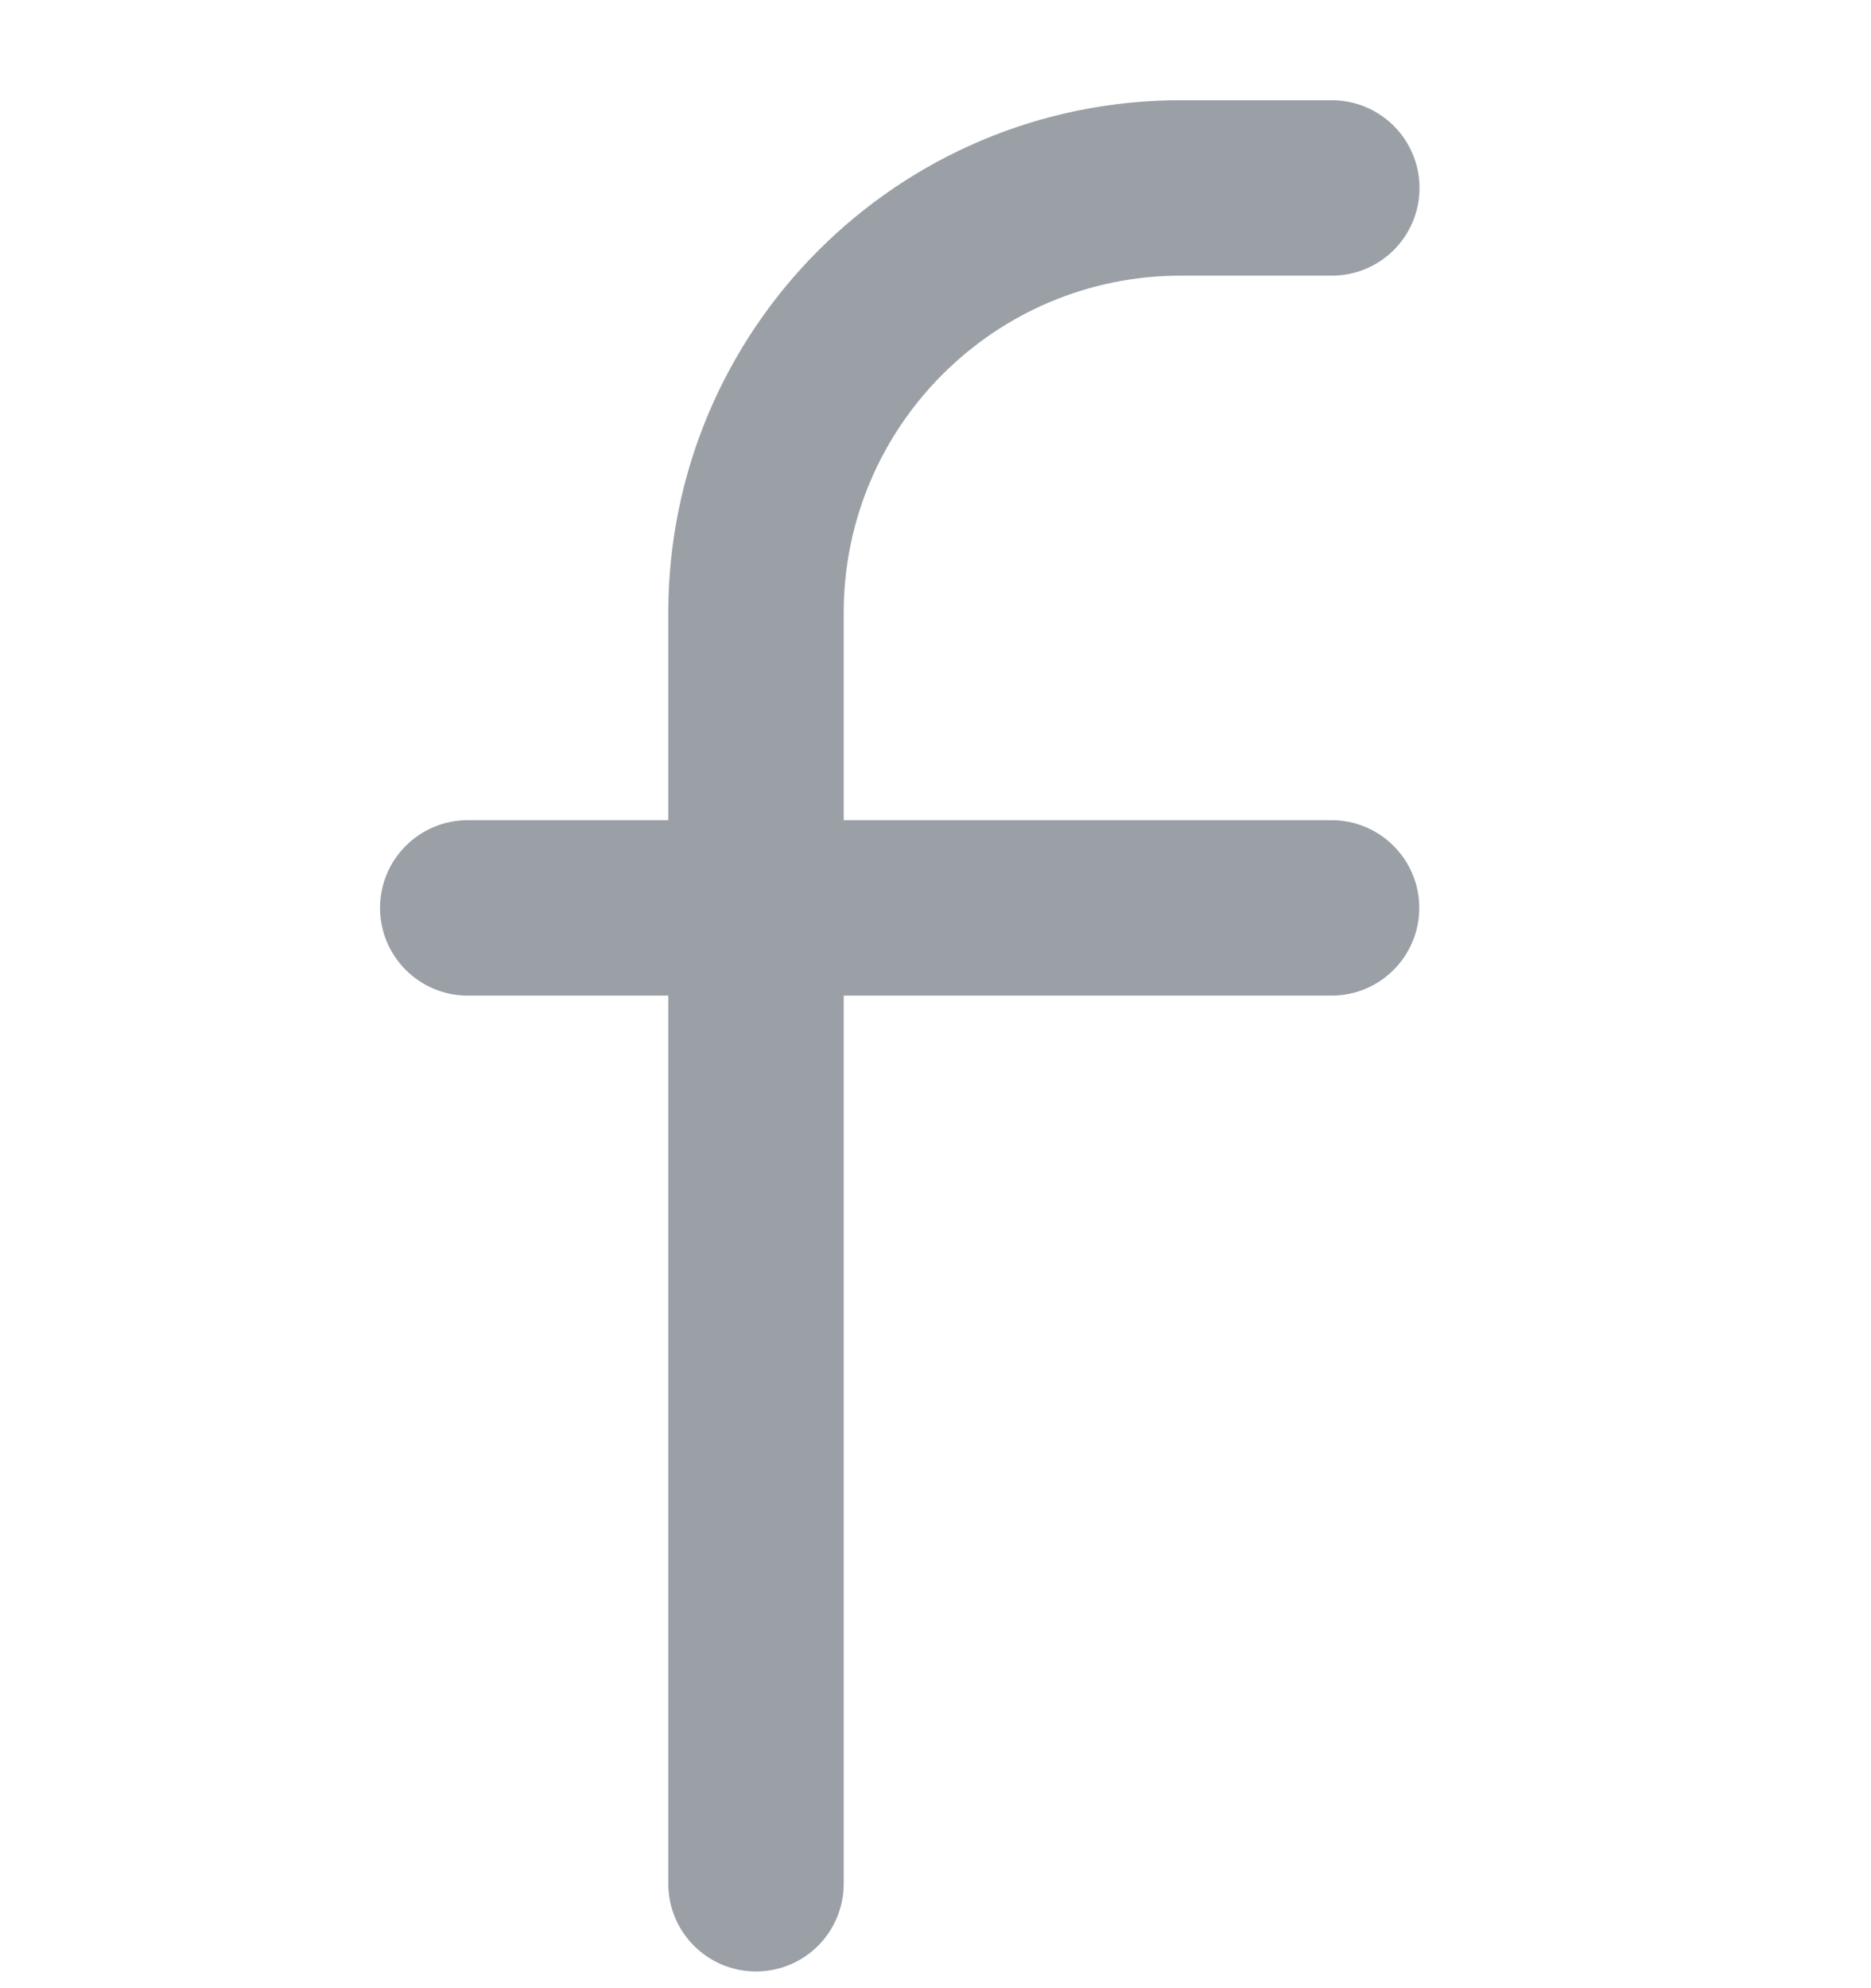 <svg viewBox="0 0 16 17" fill="#9aa0a6" xmlns="http://www.w3.org/2000/svg" width="16" role="presentation" alt="SocialFacebookNoOutlineIcon" data-testid="SocialFacebookNoOutlineIcon" color="#9aa0a6"><path d="M10.097 0.857C7.678 0.857 5.715 2.82 5.715 5.24V7.013H4C3.586 7.013 3.25 7.349 3.25 7.763C3.25 8.177 3.586 8.513 4 8.513H5.715V16.107C5.715 16.522 6.051 16.857 6.465 16.857C6.879 16.857 7.215 16.522 7.215 16.107V8.513H11.387C11.801 8.513 12.137 8.177 12.137 7.763C12.137 7.349 11.801 7.013 11.387 7.013H7.215V5.24C7.215 3.649 8.506 2.357 10.097 2.357H11.389C11.803 2.357 12.139 2.022 12.139 1.607C12.139 1.193 11.803 0.857 11.389 0.857H10.097Z" fill="currentColor"></path></svg>